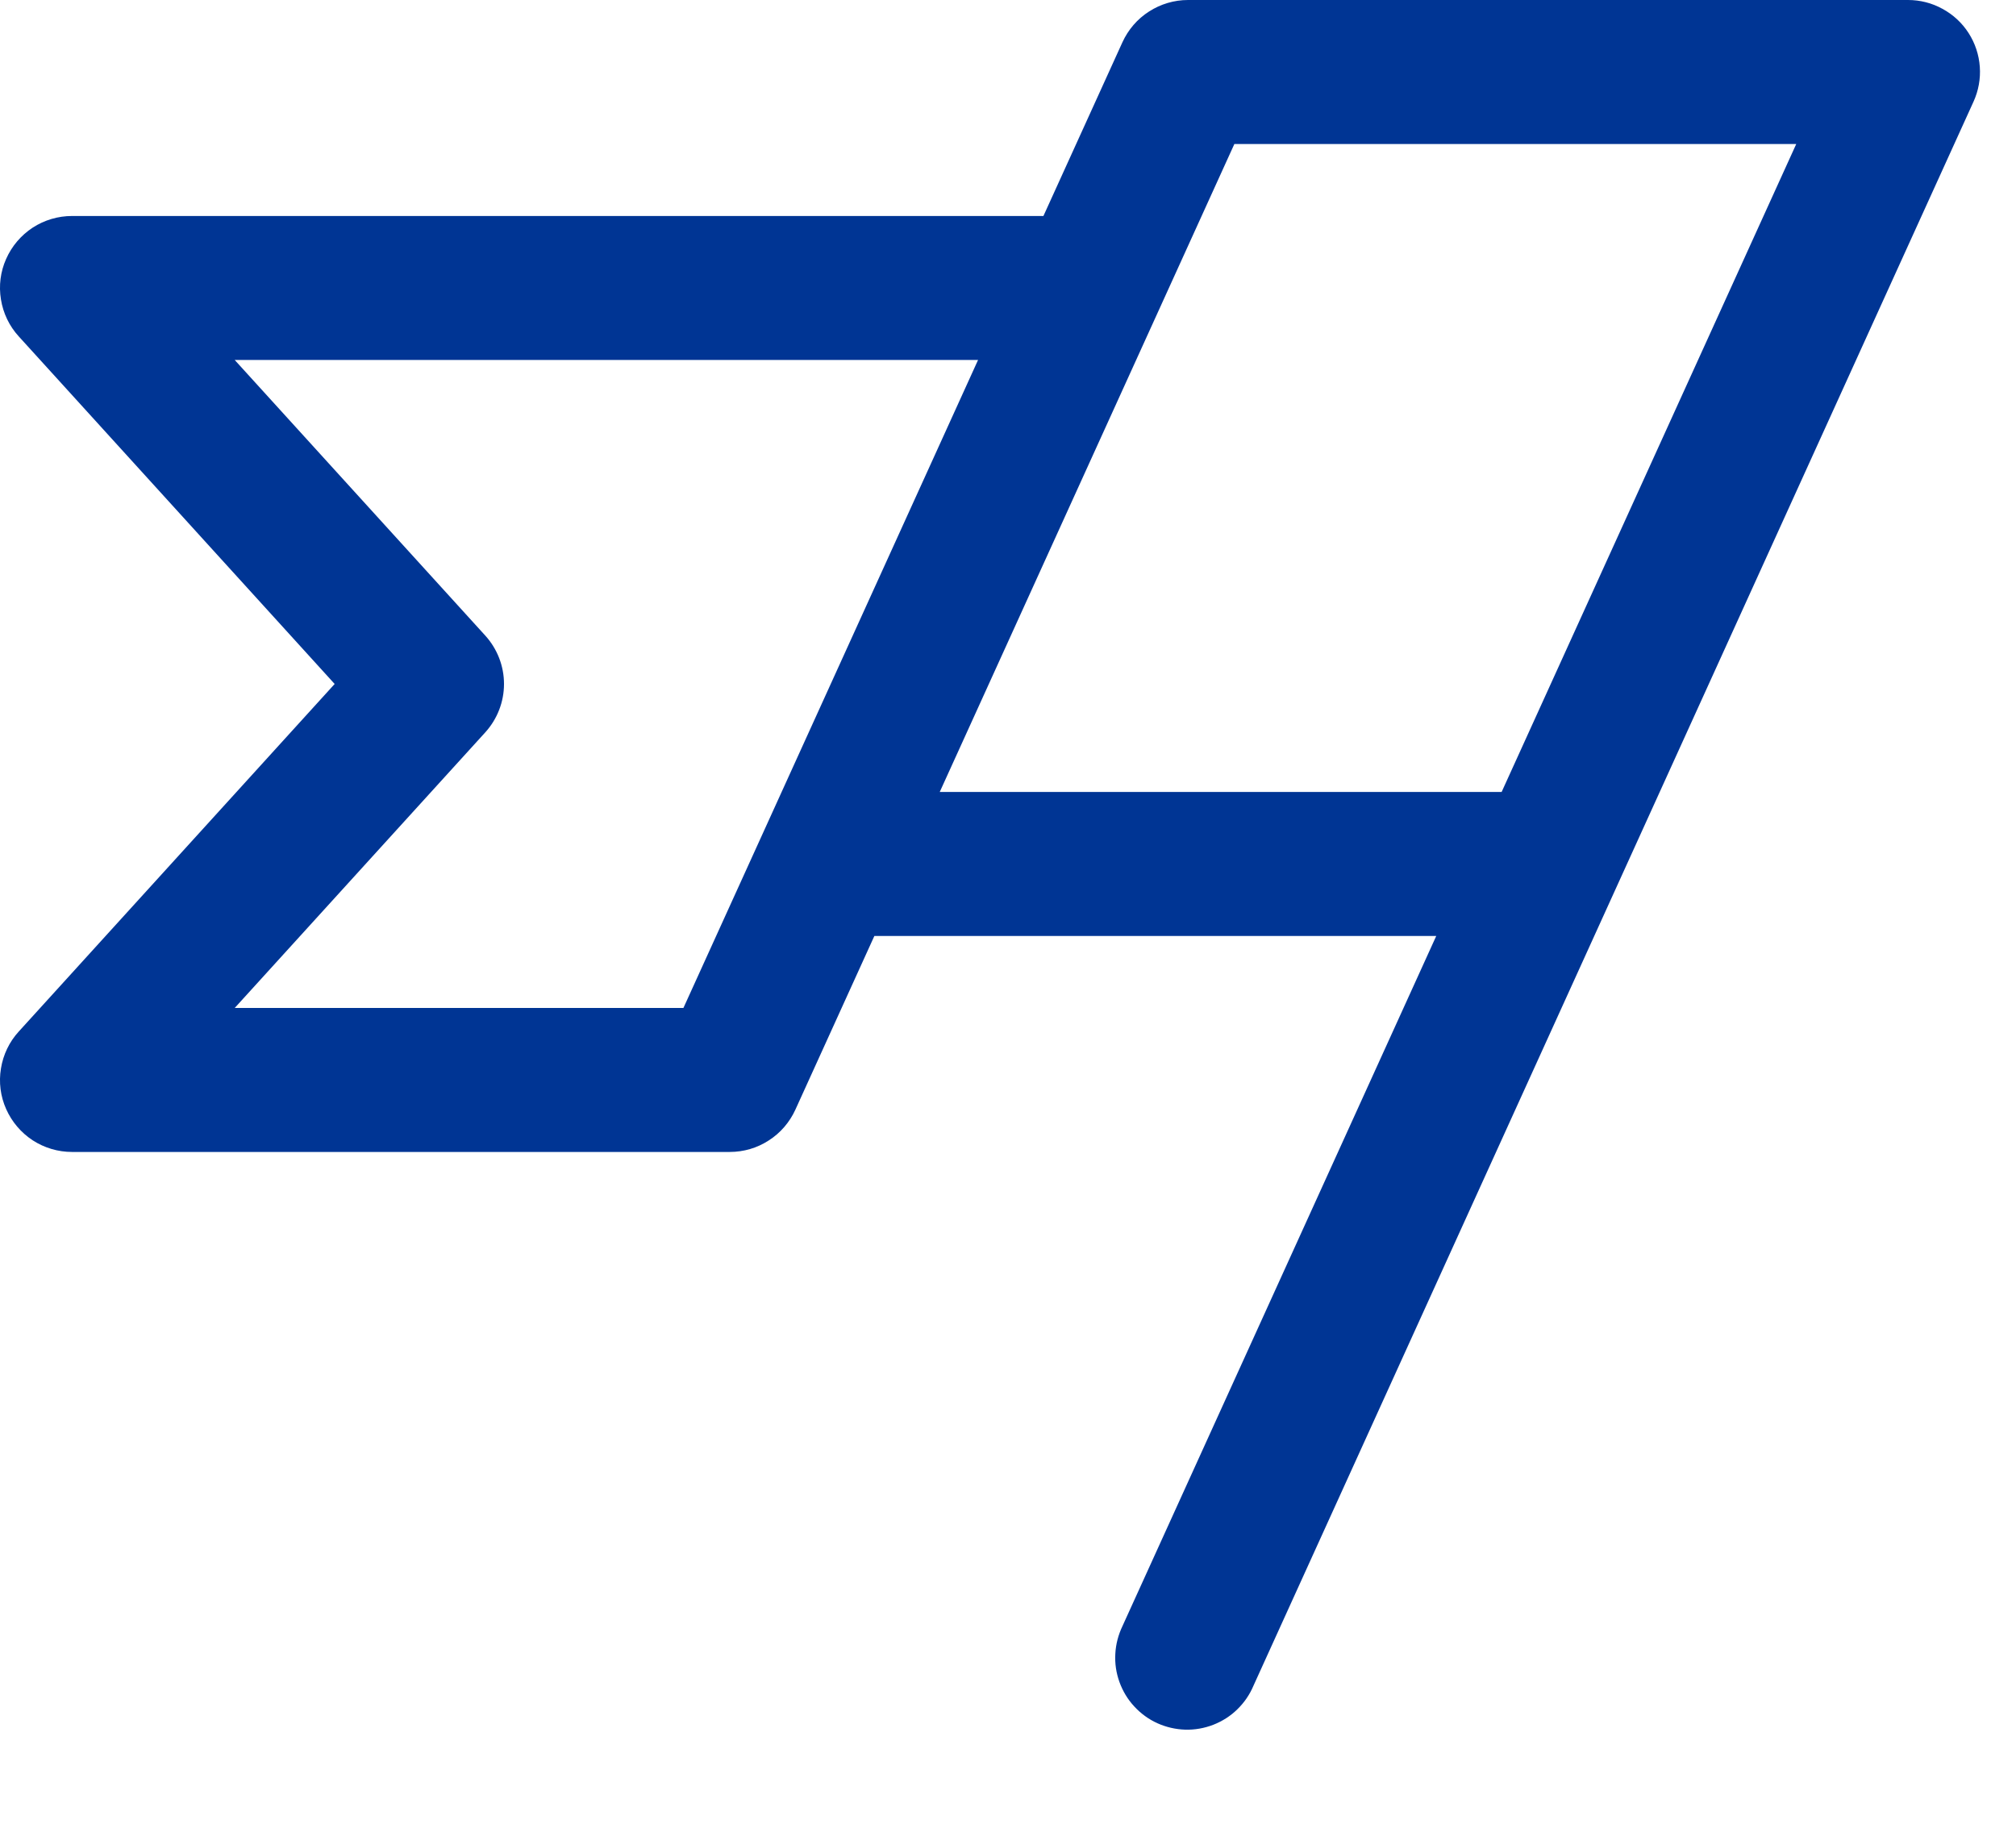 <svg preserveAspectRatio="none" width="100%" height="100%" overflow="visible" style="display: block;" viewBox="0 0 21 19" fill="none" xmlns="http://www.w3.org/2000/svg">
<path id="Vector" d="M20.506 0.344C20.438 0.238 20.345 0.152 20.234 0.092C20.124 0.031 20 -4.869e-05 19.875 5.65339e-08H12.375C12.231 5.62846e-05 12.09 0.042 11.969 0.12C11.848 0.197 11.752 0.309 11.692 0.44L10.869 2.25H0.75C0.605 2.25 0.463 2.292 0.341 2.371C0.219 2.451 0.123 2.564 0.064 2.697C0.005 2.829 -0.014 2.976 0.01 3.12C0.033 3.263 0.097 3.397 0.195 3.504L3.486 7.125L0.195 10.746C0.097 10.853 0.033 10.987 0.01 11.13C-0.014 11.274 0.005 11.421 0.064 11.553C0.123 11.686 0.219 11.799 0.341 11.879C0.463 11.958 0.605 12 0.75 12H7.602C7.746 12 7.887 11.959 8.008 11.88C8.129 11.803 8.225 11.691 8.285 11.56L9.108 9.75H14.961L11.692 16.94C11.649 17.03 11.623 17.128 11.618 17.228C11.612 17.328 11.627 17.428 11.661 17.522C11.695 17.616 11.747 17.703 11.815 17.776C11.883 17.85 11.965 17.91 12.056 17.951C12.147 17.992 12.246 18.015 12.346 18.018C12.446 18.021 12.546 18.003 12.639 17.967C12.733 17.93 12.818 17.876 12.889 17.806C12.961 17.736 13.018 17.653 13.057 17.56L20.557 1.06C20.609 0.946 20.632 0.821 20.623 0.696C20.614 0.57 20.574 0.45 20.506 0.344ZM7.119 10.5H2.445L5.055 7.629C5.18 7.491 5.25 7.312 5.25 7.125C5.25 6.938 5.18 6.759 5.055 6.621L2.445 3.75H10.188L7.119 10.5ZM15.642 8.25H9.789L12.858 1.5H18.711L15.642 8.25Z" fill="#003594"/>
</svg>
